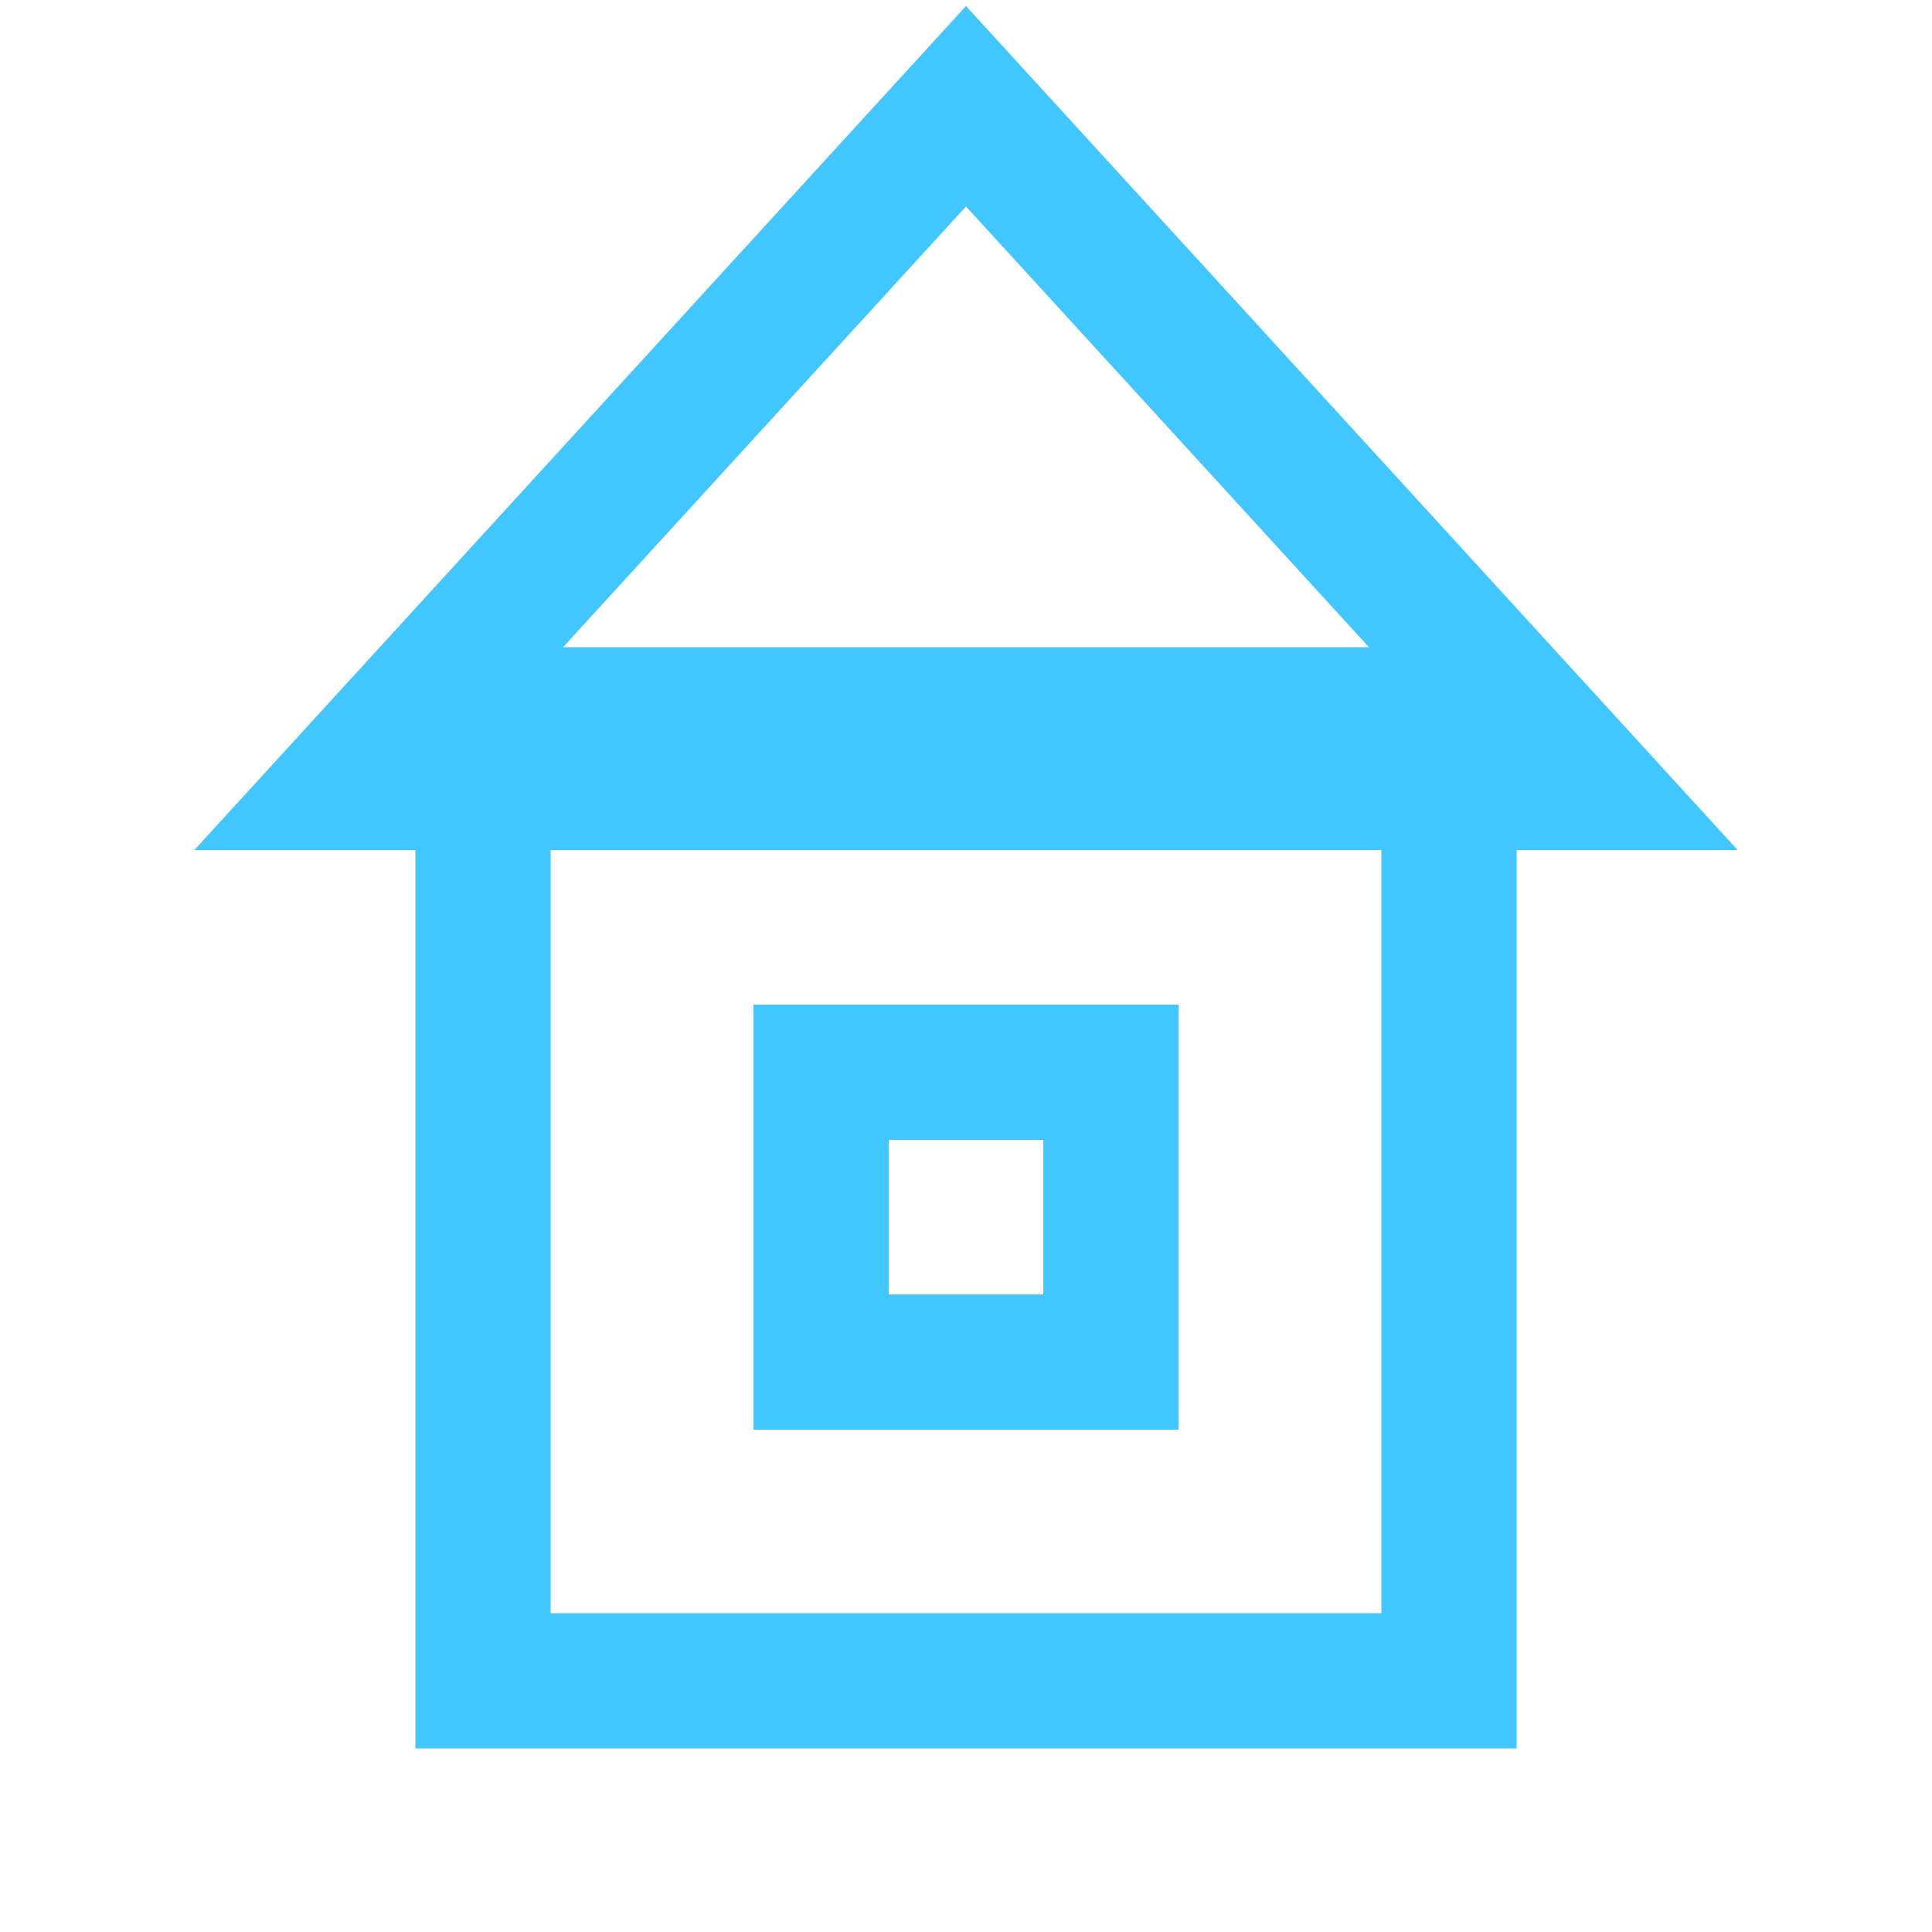 <?xml version="1.0" encoding="utf-8"?>
<!-- Generator: Adobe Illustrator 22.0.1, SVG Export Plug-In . SVG Version: 6.00 Build 0)  -->
<svg version="1.1" id="Layer_1" xmlns="http://www.w3.org/2000/svg" xmlns:xlink="http://www.w3.org/1999/xlink" x="0px" y="0px"
	 viewBox="0 0 100 100" style="enable-background:new 0 0 100 100;" xml:space="preserve">
<style type="text/css">
	.st0{fill:none;stroke:#42c6ff;stroke-width:7;stroke-miterlimit:10;}
	<!-- .st1{fill:#00FF00;stroke:#42c6ff;stroke-width:1;stroke-miterlimit:10;}
	.st2{fill:#00FFFF;stroke:#42c6ff;stroke-width:1;stroke-miterlimit:10;}
	.st3{fill:#FF00FF;stroke:#42c6ff;stroke-width:1;stroke-miterlimit:10;}
	.st4{fill:#FFFF00;stroke:#42c6ff;stroke-width:1;stroke-miterlimit:10;} -->
</style>
<g>
	<rect x="25" y="37" class="st0" width="50" height="50"/>
	<polygon class="st0" points="18,40.5 50,5.5 82,40.5 	"/>
	<rect x="42.5" y="55.5" class="st0" width="15" height="15"/>
	<!-- <rect x="41.5" y="54.5" class="st1" width="8" height="8"/>
	<rect x="41.5" y="62.5" class="st2" width="8" height="8"/>
	<rect x="49.5" y="62.5" class="st3" width="8" height="8"/>
	<rect x="49.5" y="54.5" class="st4" width="8" height="8"/> -->
</g>
</svg>

